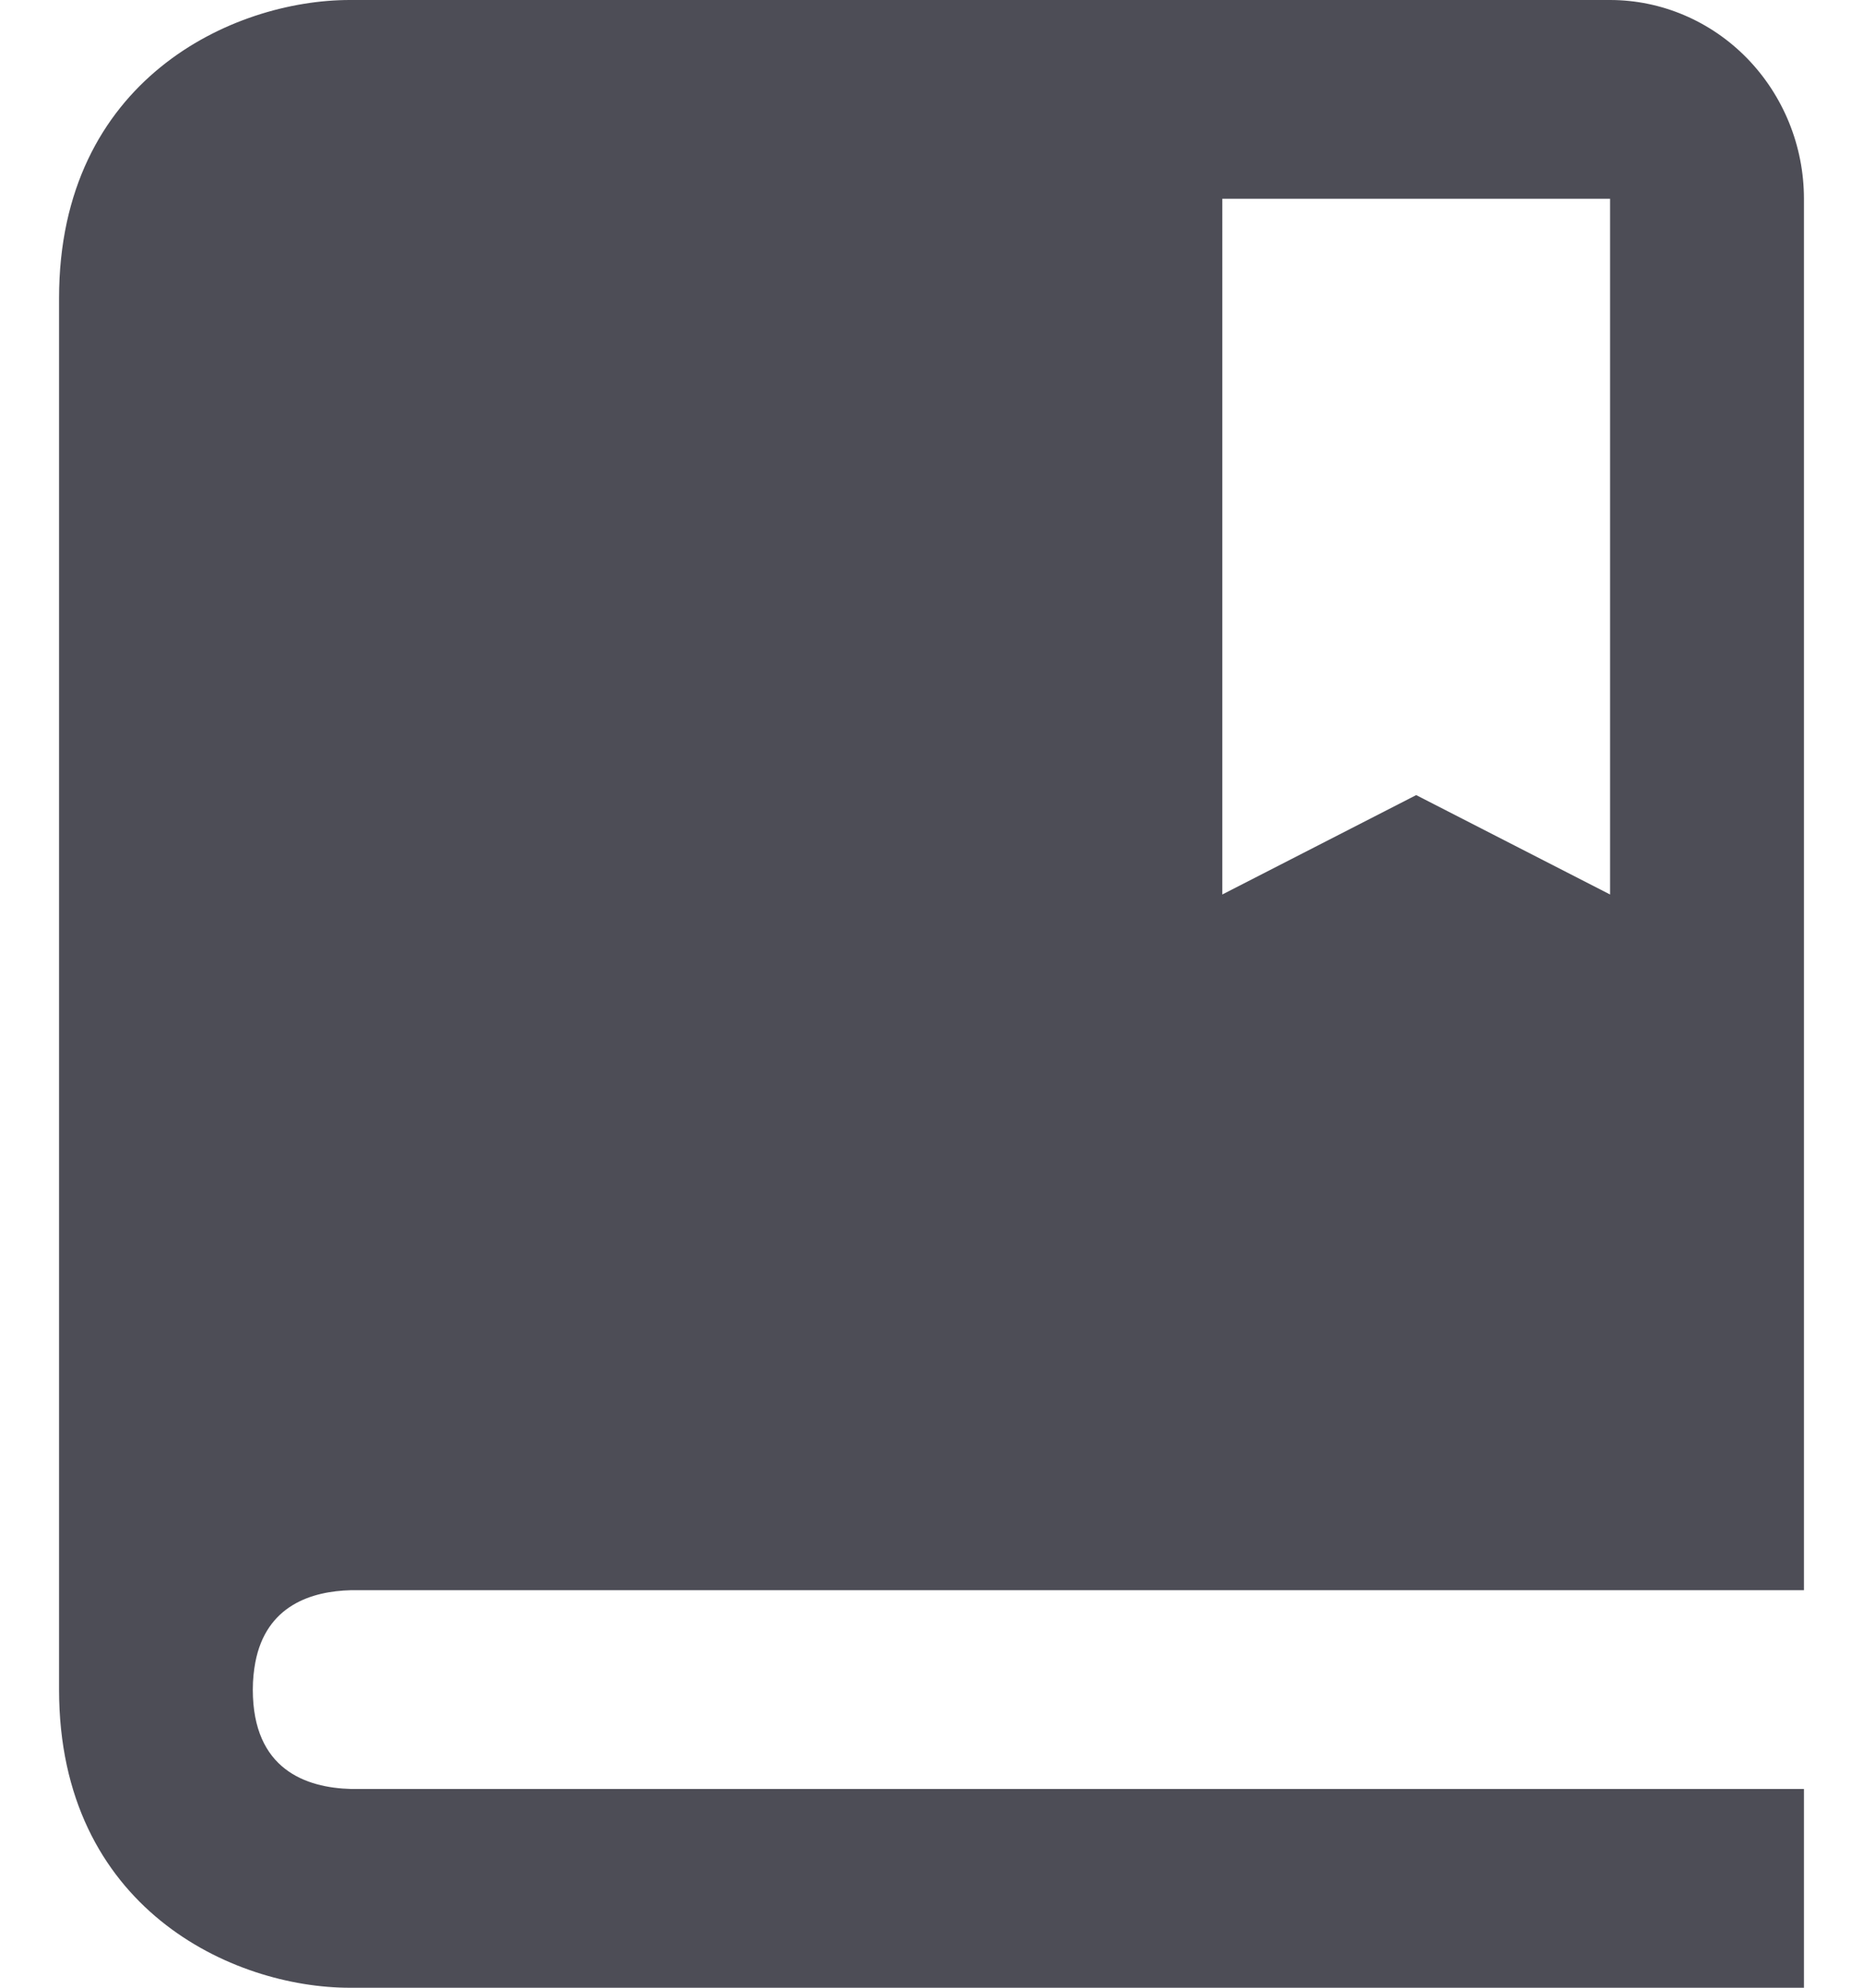 <svg fill="#4d4d56"  xmlns="http://www.w3.org/2000/svg" width="15" height="16" viewBox="0.925 0 14.049 16"><path paint-order="stroke fill markers" fill-rule="evenodd" d="M13.413 0H3.266C2.325 0 .925.64.925 2.4v11.2c0 1.761 1.4 2.4 2.341 2.4h11.708v-1.6H3.275c-.36-.01-.79-.155-.79-.8 0-.081.008-.153.02-.218.087-.461.455-.574.77-.582h11.699V1.6c0-.424-.165-.83-.458-1.131-.293-.3-.69-.469-1.103-.469zm0 7.2l-1.561-.8-1.561.8V1.6h3.122v5.6z"/></svg>